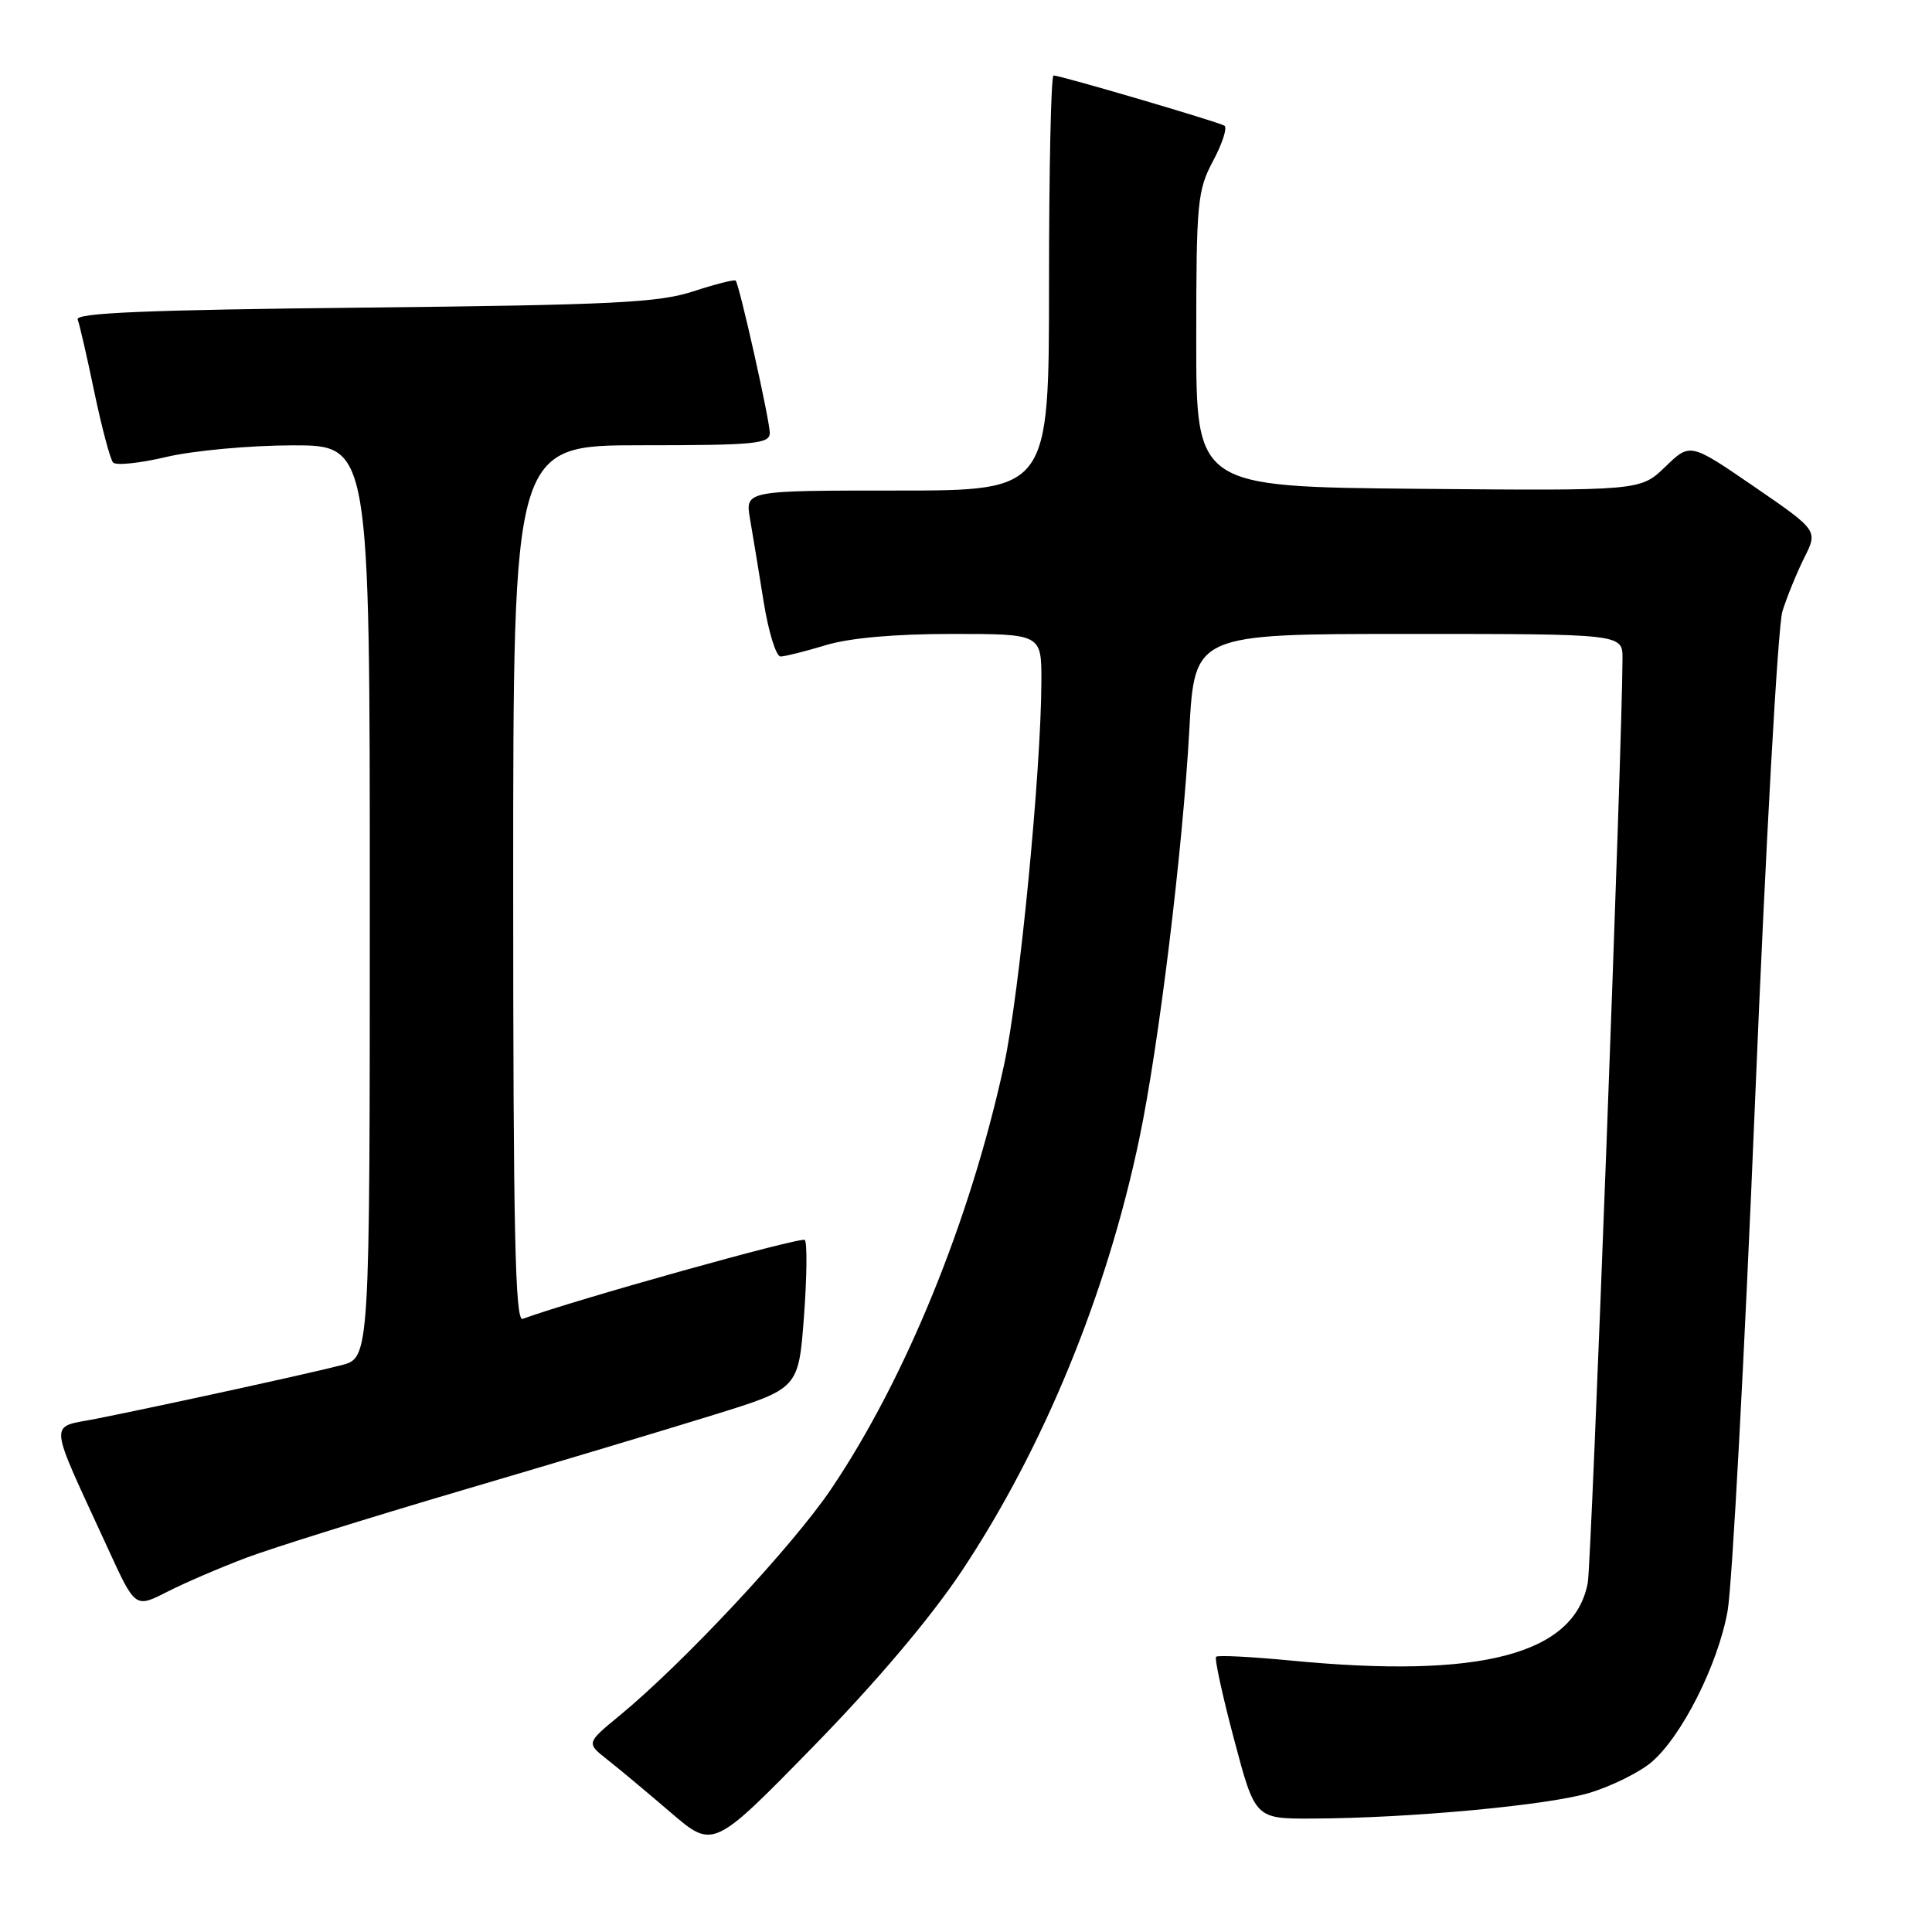 <?xml version="1.0" encoding="UTF-8" standalone="no"?>
<!DOCTYPE svg PUBLIC "-//W3C//DTD SVG 1.1//EN" "http://www.w3.org/Graphics/SVG/1.1/DTD/svg11.dtd" >
<svg xmlns="http://www.w3.org/2000/svg" xmlns:xlink="http://www.w3.org/1999/xlink" version="1.1" viewBox="0 0 256 256">
 <g >
 <path fill="currentColor"
d=" M 127.43 208.18 C 138.28 191.87 146.68 171.42 150.98 150.81 C 153.55 138.53 156.71 112.65 157.59 96.75 C 158.29 84.00 158.29 84.00 186.65 84.00 C 215.00 84.00 215.00 84.00 214.99 87.25 C 214.98 98.24 210.88 207.08 210.39 209.72 C 208.61 219.23 196.24 222.47 171.03 220.03 C 165.82 219.53 161.37 219.30 161.14 219.53 C 160.91 219.76 161.98 224.68 163.52 230.47 C 166.31 241.00 166.31 241.00 173.90 240.97 C 186.82 240.92 205.25 239.20 210.70 237.54 C 213.56 236.66 217.20 234.86 218.79 233.53 C 222.81 230.14 227.62 220.63 228.91 213.50 C 229.51 210.20 231.15 179.82 232.55 146.00 C 233.95 112.17 235.58 82.92 236.18 81.00 C 236.78 79.08 238.09 75.88 239.08 73.89 C 240.89 70.29 240.89 70.29 232.42 64.47 C 223.95 58.66 223.95 58.66 220.66 61.85 C 217.37 65.03 217.37 65.03 187.94 64.77 C 158.50 64.50 158.50 64.50 158.51 45.00 C 158.51 26.74 158.66 25.23 160.75 21.30 C 161.98 19.00 162.65 16.90 162.24 16.65 C 161.40 16.14 140.52 10.00 139.60 10.00 C 139.27 10.00 139.00 22.38 139.00 37.50 C 139.00 65.00 139.00 65.00 118.87 65.00 C 98.74 65.00 98.74 65.00 99.38 68.75 C 99.74 70.81 100.55 75.76 101.19 79.75 C 101.83 83.74 102.84 87.00 103.43 86.99 C 104.02 86.98 106.71 86.31 109.41 85.49 C 112.57 84.53 118.54 84.00 126.16 84.00 C 138.00 84.00 138.00 84.00 137.99 90.25 C 137.96 102.12 135.09 131.67 133.05 141.07 C 128.59 161.61 120.00 182.67 110.14 197.29 C 105.05 204.84 90.54 220.38 82.09 227.33 C 77.68 230.96 77.68 230.96 80.48 233.16 C 82.02 234.37 85.80 237.53 88.89 240.18 C 94.50 244.99 94.50 244.99 107.71 231.48 C 116.13 222.86 123.27 214.42 127.43 208.18 Z  M 32.64 206.41 C 36.09 205.11 48.95 201.09 61.21 197.48 C 73.47 193.87 88.52 189.36 94.66 187.45 C 105.81 183.99 105.81 183.99 106.53 174.45 C 106.92 169.20 106.97 164.64 106.64 164.30 C 106.17 163.84 76.08 172.25 69.25 174.76 C 68.26 175.12 68.00 163.17 68.00 117.11 C 68.00 59.00 68.00 59.00 85.00 59.00 C 100.03 59.00 102.00 58.81 102.00 57.37 C 102.00 55.70 97.98 37.75 97.48 37.18 C 97.32 37.01 94.79 37.65 91.85 38.61 C 87.24 40.11 81.18 40.41 48.17 40.76 C 19.52 41.06 9.96 41.46 10.29 42.33 C 10.54 42.97 11.54 47.33 12.51 52.00 C 13.49 56.67 14.60 60.85 14.98 61.28 C 15.35 61.71 18.55 61.38 22.08 60.54 C 25.61 59.71 33.11 59.02 38.75 59.01 C 49.00 59.00 49.00 59.00 49.00 119.46 C 49.00 179.92 49.00 179.92 45.25 180.89 C 41.06 181.98 21.55 186.24 12.81 187.98 C 6.37 189.27 6.22 187.59 14.35 205.29 C 17.92 213.08 17.92 213.08 22.14 210.93 C 24.47 209.74 29.19 207.71 32.64 206.41 Z "/>
</g>
</svg>
